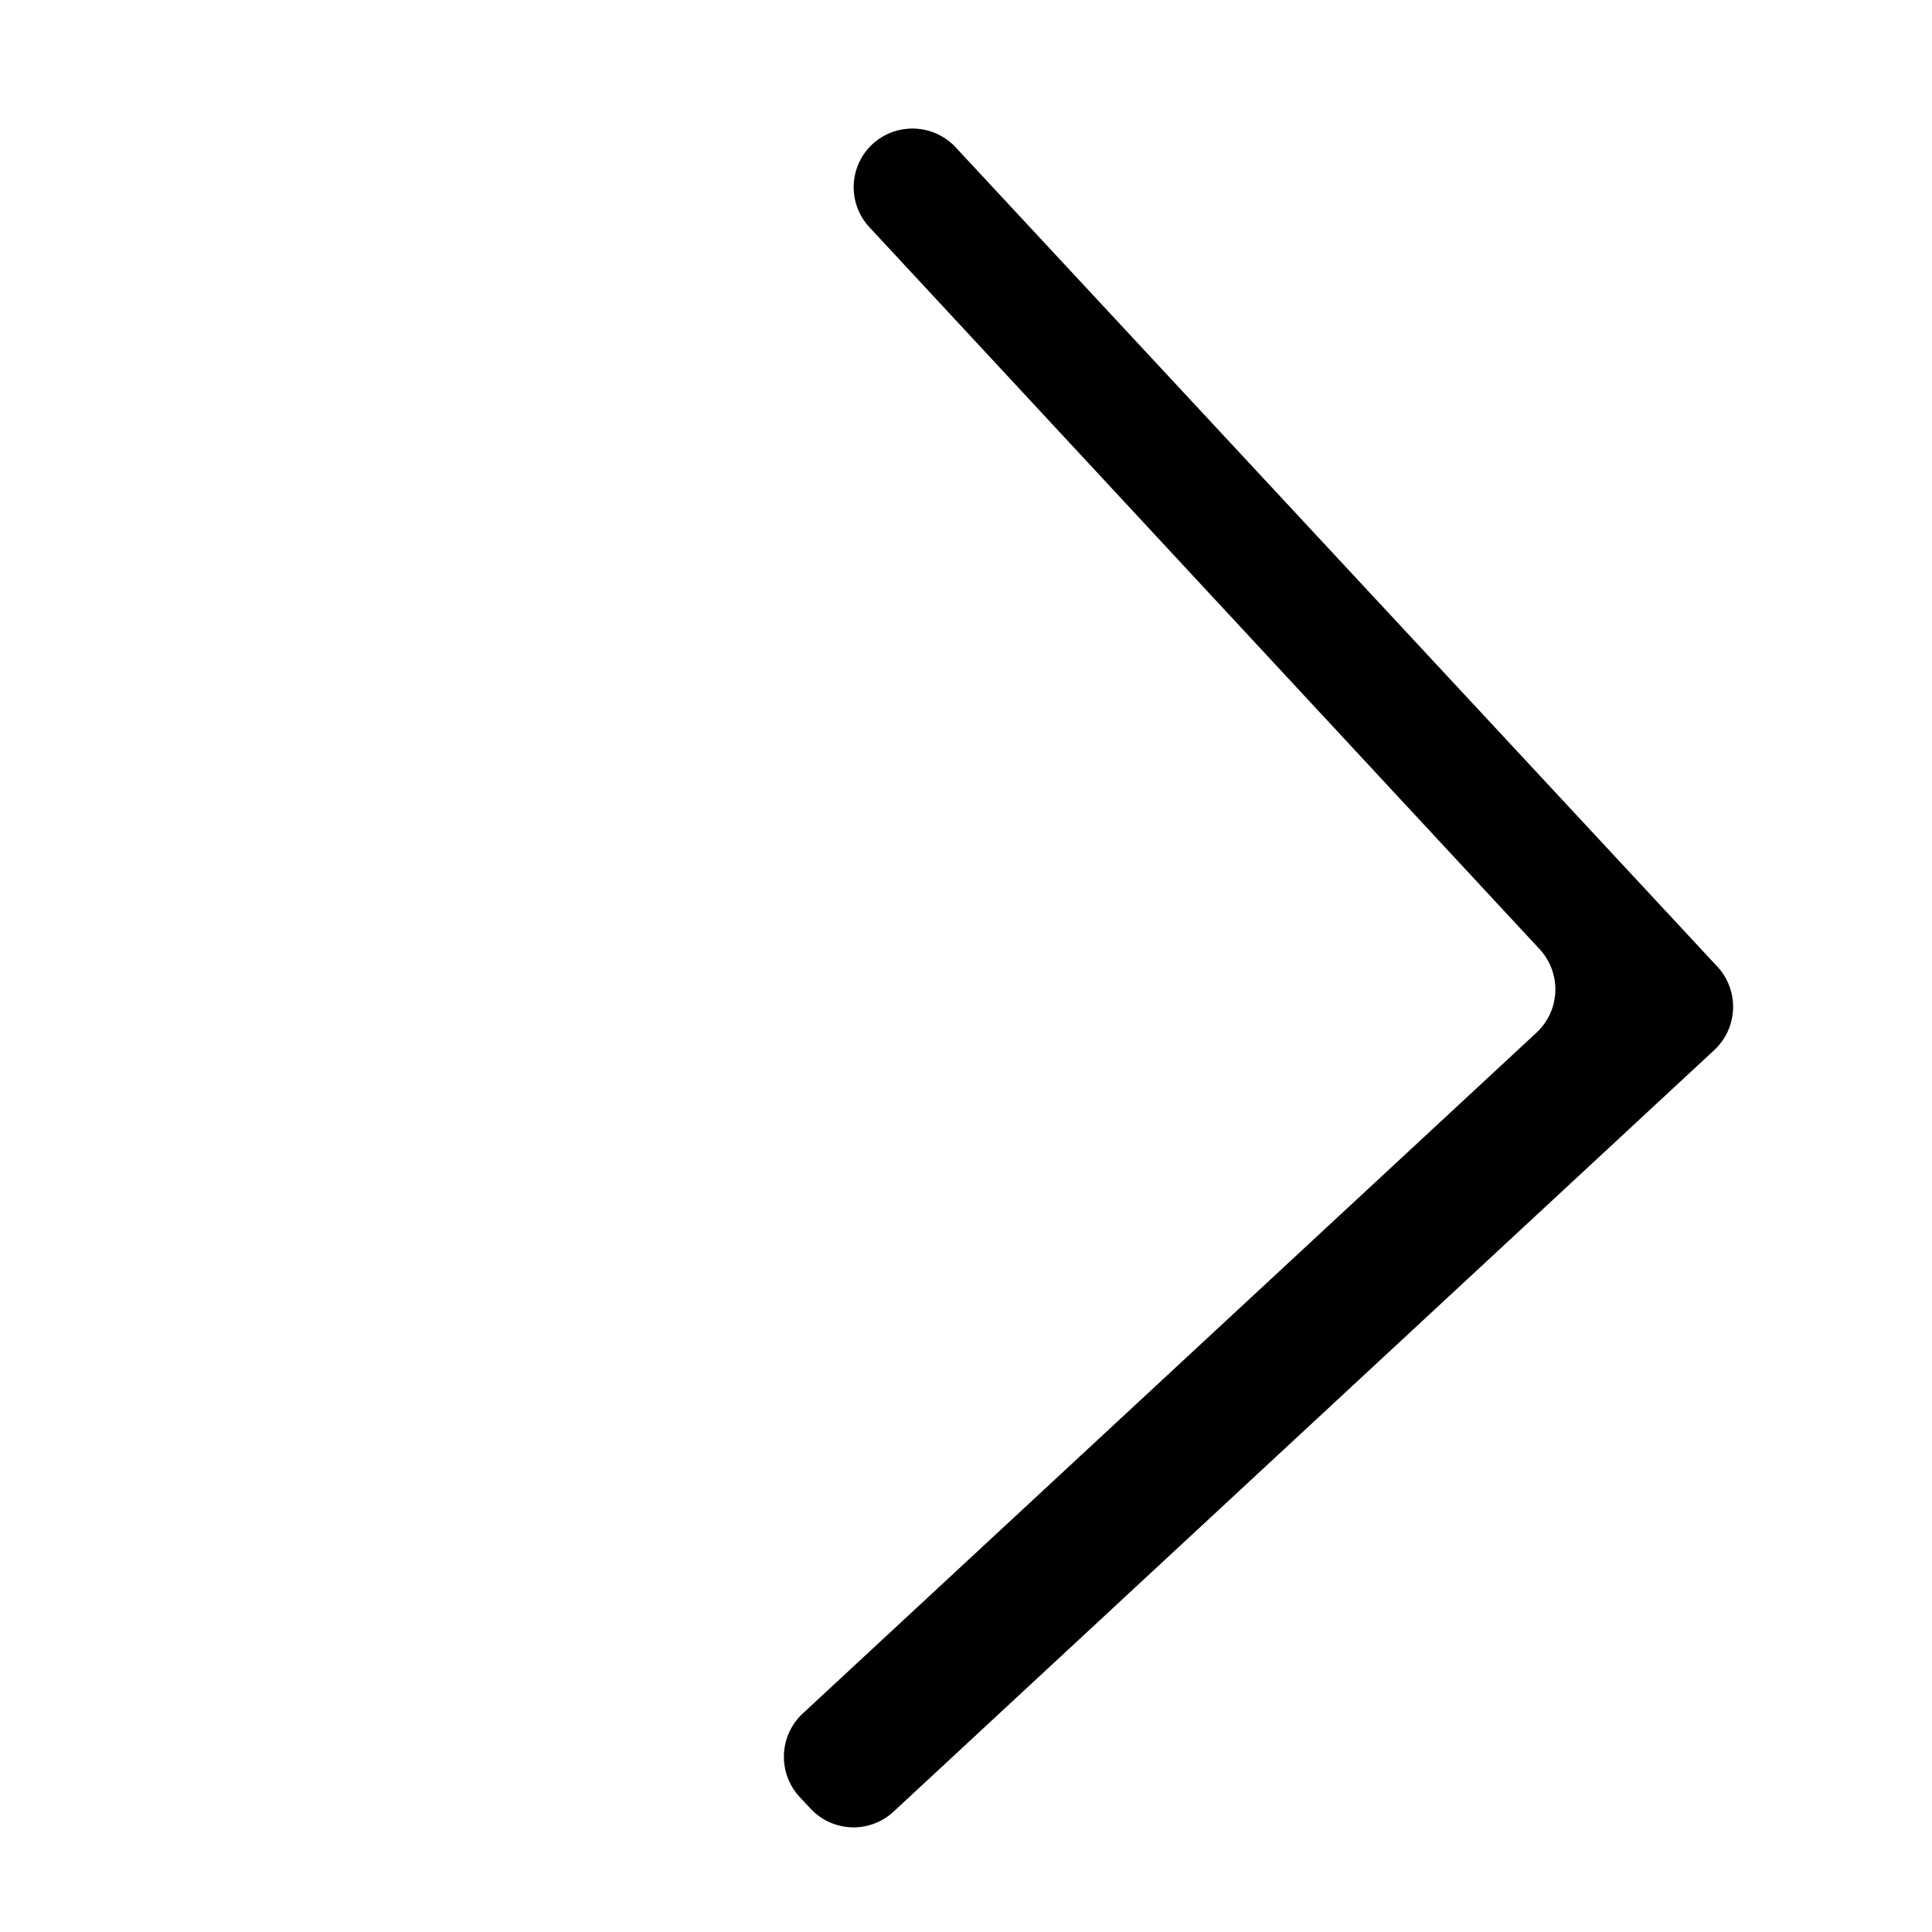 <svg id="Calque_1" data-name="Calque 1" xmlns="http://www.w3.org/2000/svg" viewBox="0 0 50 50"><title>FLECHE</title><path d="M22.58,3.73h0a1.52,1.52,0,0,0-.08,2.15L39.85,24.57a1.53,1.53,0,0,1-.08,2.15l-19,17.63a1.53,1.53,0,0,0-.08,2.15l.29.31a1.52,1.52,0,0,0,2.14.08l21.23-19.7A1.53,1.53,0,0,0,44.43,25L24.73,3.81A1.53,1.53,0,0,0,22.58,3.73Z"/></svg>